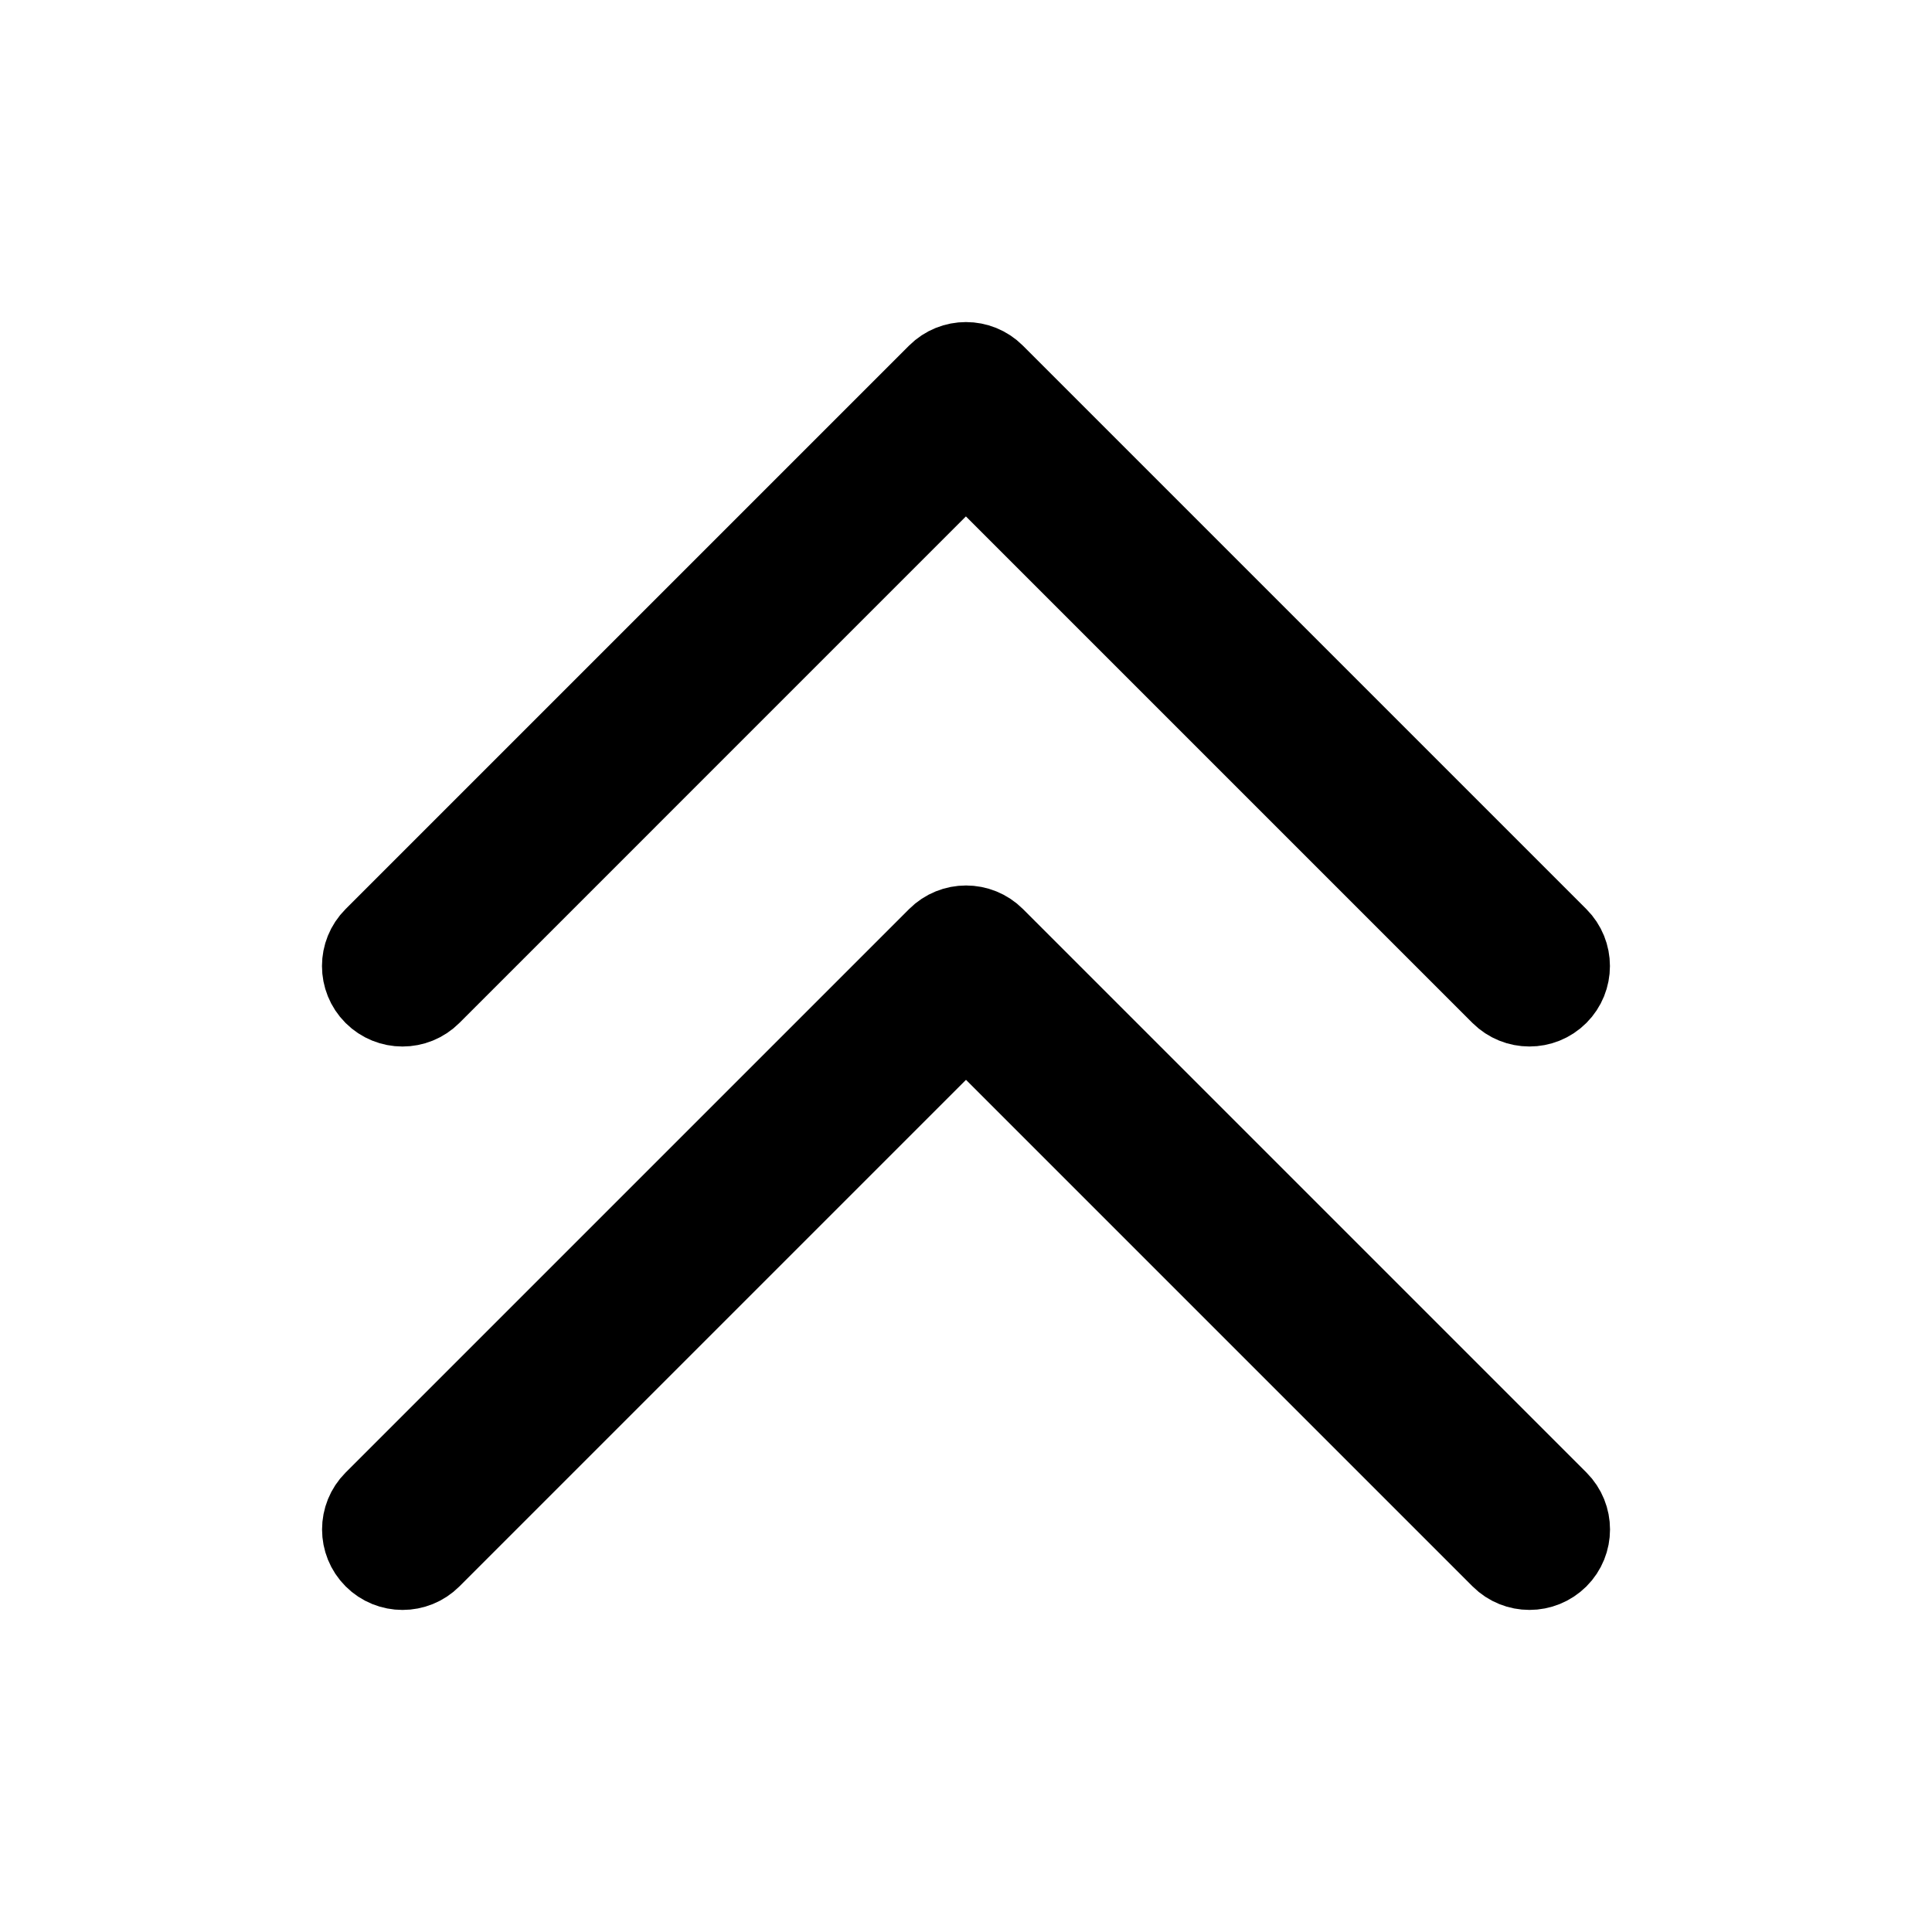 <svg viewBox="0 0 24 24" fill="currentColor" stroke="currentColor" xmlns="http://www.w3.org/2000/svg">
<path d="M4.646 12.354C4.451 12.159 4.451 11.842 4.646 11.647L11.646 4.647C11.841 4.452 12.158 4.452 12.353 4.647L19.353 11.647C19.548 11.842 19.548 12.159 19.353 12.354C19.255 12.452 19.127 12.5 18.999 12.5C18.871 12.5 18.743 12.451 18.645 12.354L11.999 5.708L5.353 12.354C5.158 12.549 4.842 12.549 4.646 12.354ZM12.354 11.646C12.159 11.451 11.842 11.451 11.647 11.646L4.647 18.646C4.452 18.841 4.452 19.158 4.647 19.353C4.842 19.548 5.159 19.548 5.354 19.353L12 12.707L18.646 19.353C18.744 19.451 18.872 19.499 19 19.499C19.128 19.499 19.256 19.45 19.354 19.353C19.549 19.158 19.549 18.841 19.354 18.646L12.354 11.646Z" />
</svg>
